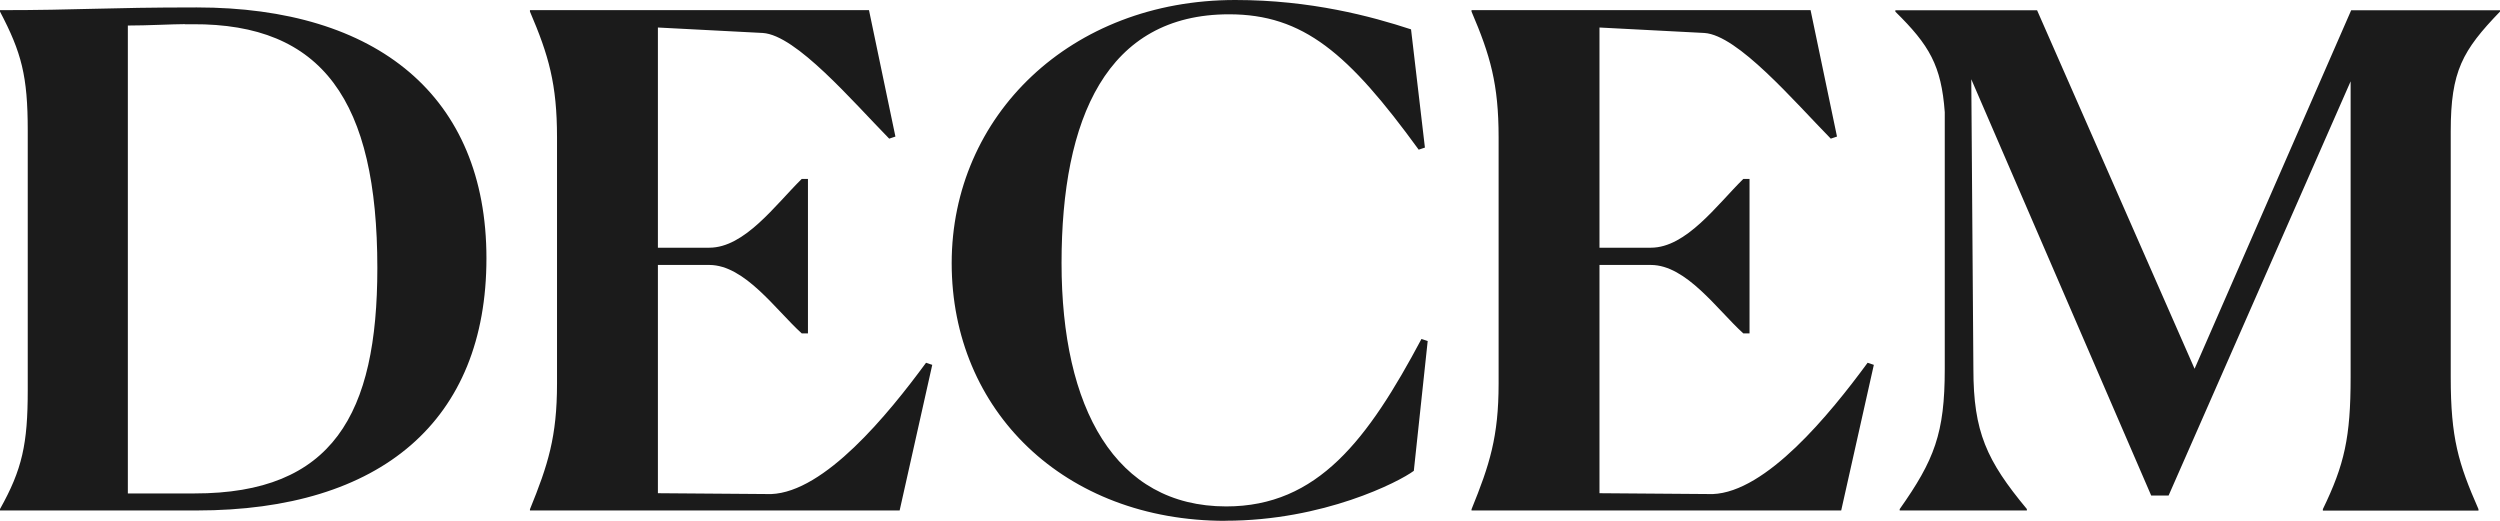 <svg fill="none" viewBox="0 0 144 30" width="100%" xmlns="http://www.w3.org/2000/svg" class="navbar_logo">
              <g clip-path="url(#clip0_560_1596)" class="navbar_logo-svg">
                <path fill="#1B1B1B" d="M1.598 22.48V7.52C1.598 4.37 1.24 3.031 0 0.667V0.585C4.603 0.585 6.041 0.428 11.328 0.428C21.735 0.428 28.019 5.546 28.019 14.877C28.019 24.209 21.978 29.403 11.328 29.403H0V29.321C1.279 27.038 1.598 25.579 1.598 22.473V22.48ZM10.644 1.39C9.966 1.39 8.483 1.471 7.364 1.471V28.422H11.206C19.171 28.428 21.735 23.863 21.735 15.437C21.735 5.791 18.57 1.352 11.091 1.396H10.65L10.644 1.39ZM70.587 30C61.305 30 54.817 23.662 54.817 15.16C54.817 6.659 61.669 0 71.15 0C75.51 0 78.993 0.943 81.276 1.691L82.075 8.501L81.717 8.621C77.677 3.069 75.075 0.824 70.792 0.824C63.747 0.824 61.145 6.81 61.145 15.154C61.145 23.498 64.227 29.17 70.632 29.17C75.912 29.17 78.795 25.309 81.877 19.524L82.235 19.644L81.436 27.12C80.598 27.749 76.232 29.994 70.587 29.994V30ZM109.416 29.334C111.417 26.498 112.018 24.963 112.018 21.266V6.458C111.82 3.779 111.136 2.603 109.173 0.673V0.591H117.336L126.408 21.241L135.428 0.591H144V0.667C141.839 2.911 141.162 4.093 141.162 7.558V21.731C141.162 25.234 141.603 26.692 142.76 29.327V29.409H133.797V29.327C135.038 26.768 135.396 25.196 135.396 21.731V4.685L124.912 28.541H123.908L113.546 4.565L113.667 21.253C113.667 24.875 114.428 26.529 116.748 29.321V29.403H109.422V29.321L109.416 29.334ZM30.525 29.415V29.334C31.567 26.774 32.084 25.158 32.084 22.09V7.91C32.084 4.842 31.605 3.188 30.525 0.667V0.585H50.054L51.576 7.866L51.218 7.986C49.095 5.823 45.854 2.018 43.936 1.899L37.895 1.585V14.268H40.855C42.894 14.268 44.659 11.803 46.18 10.306H46.538V19.203H46.18C44.697 17.864 42.901 15.261 40.855 15.261H37.895V28.409L44.416 28.459C47.497 28.34 51.141 23.888 53.34 20.895L53.698 21.015L51.819 29.403H30.525V29.415ZM84.76 29.415V29.334C85.802 26.774 86.32 25.158 86.32 22.09V7.91C86.32 4.842 85.84 3.188 84.76 0.667V0.585H104.289L105.811 7.866L105.453 7.986C103.33 5.823 100.089 2.018 98.171 1.899L92.13 1.585V14.268H95.09C97.129 14.268 98.894 11.803 100.415 10.306H100.773V19.203H100.415C98.932 17.864 97.136 15.261 95.09 15.261H92.13V28.409L98.651 28.459C101.732 28.34 105.376 23.888 107.575 20.895L107.933 21.015L106.053 29.403H84.76V29.415Z" class="navbar_logo-path"></path>
              </g>
            </svg>